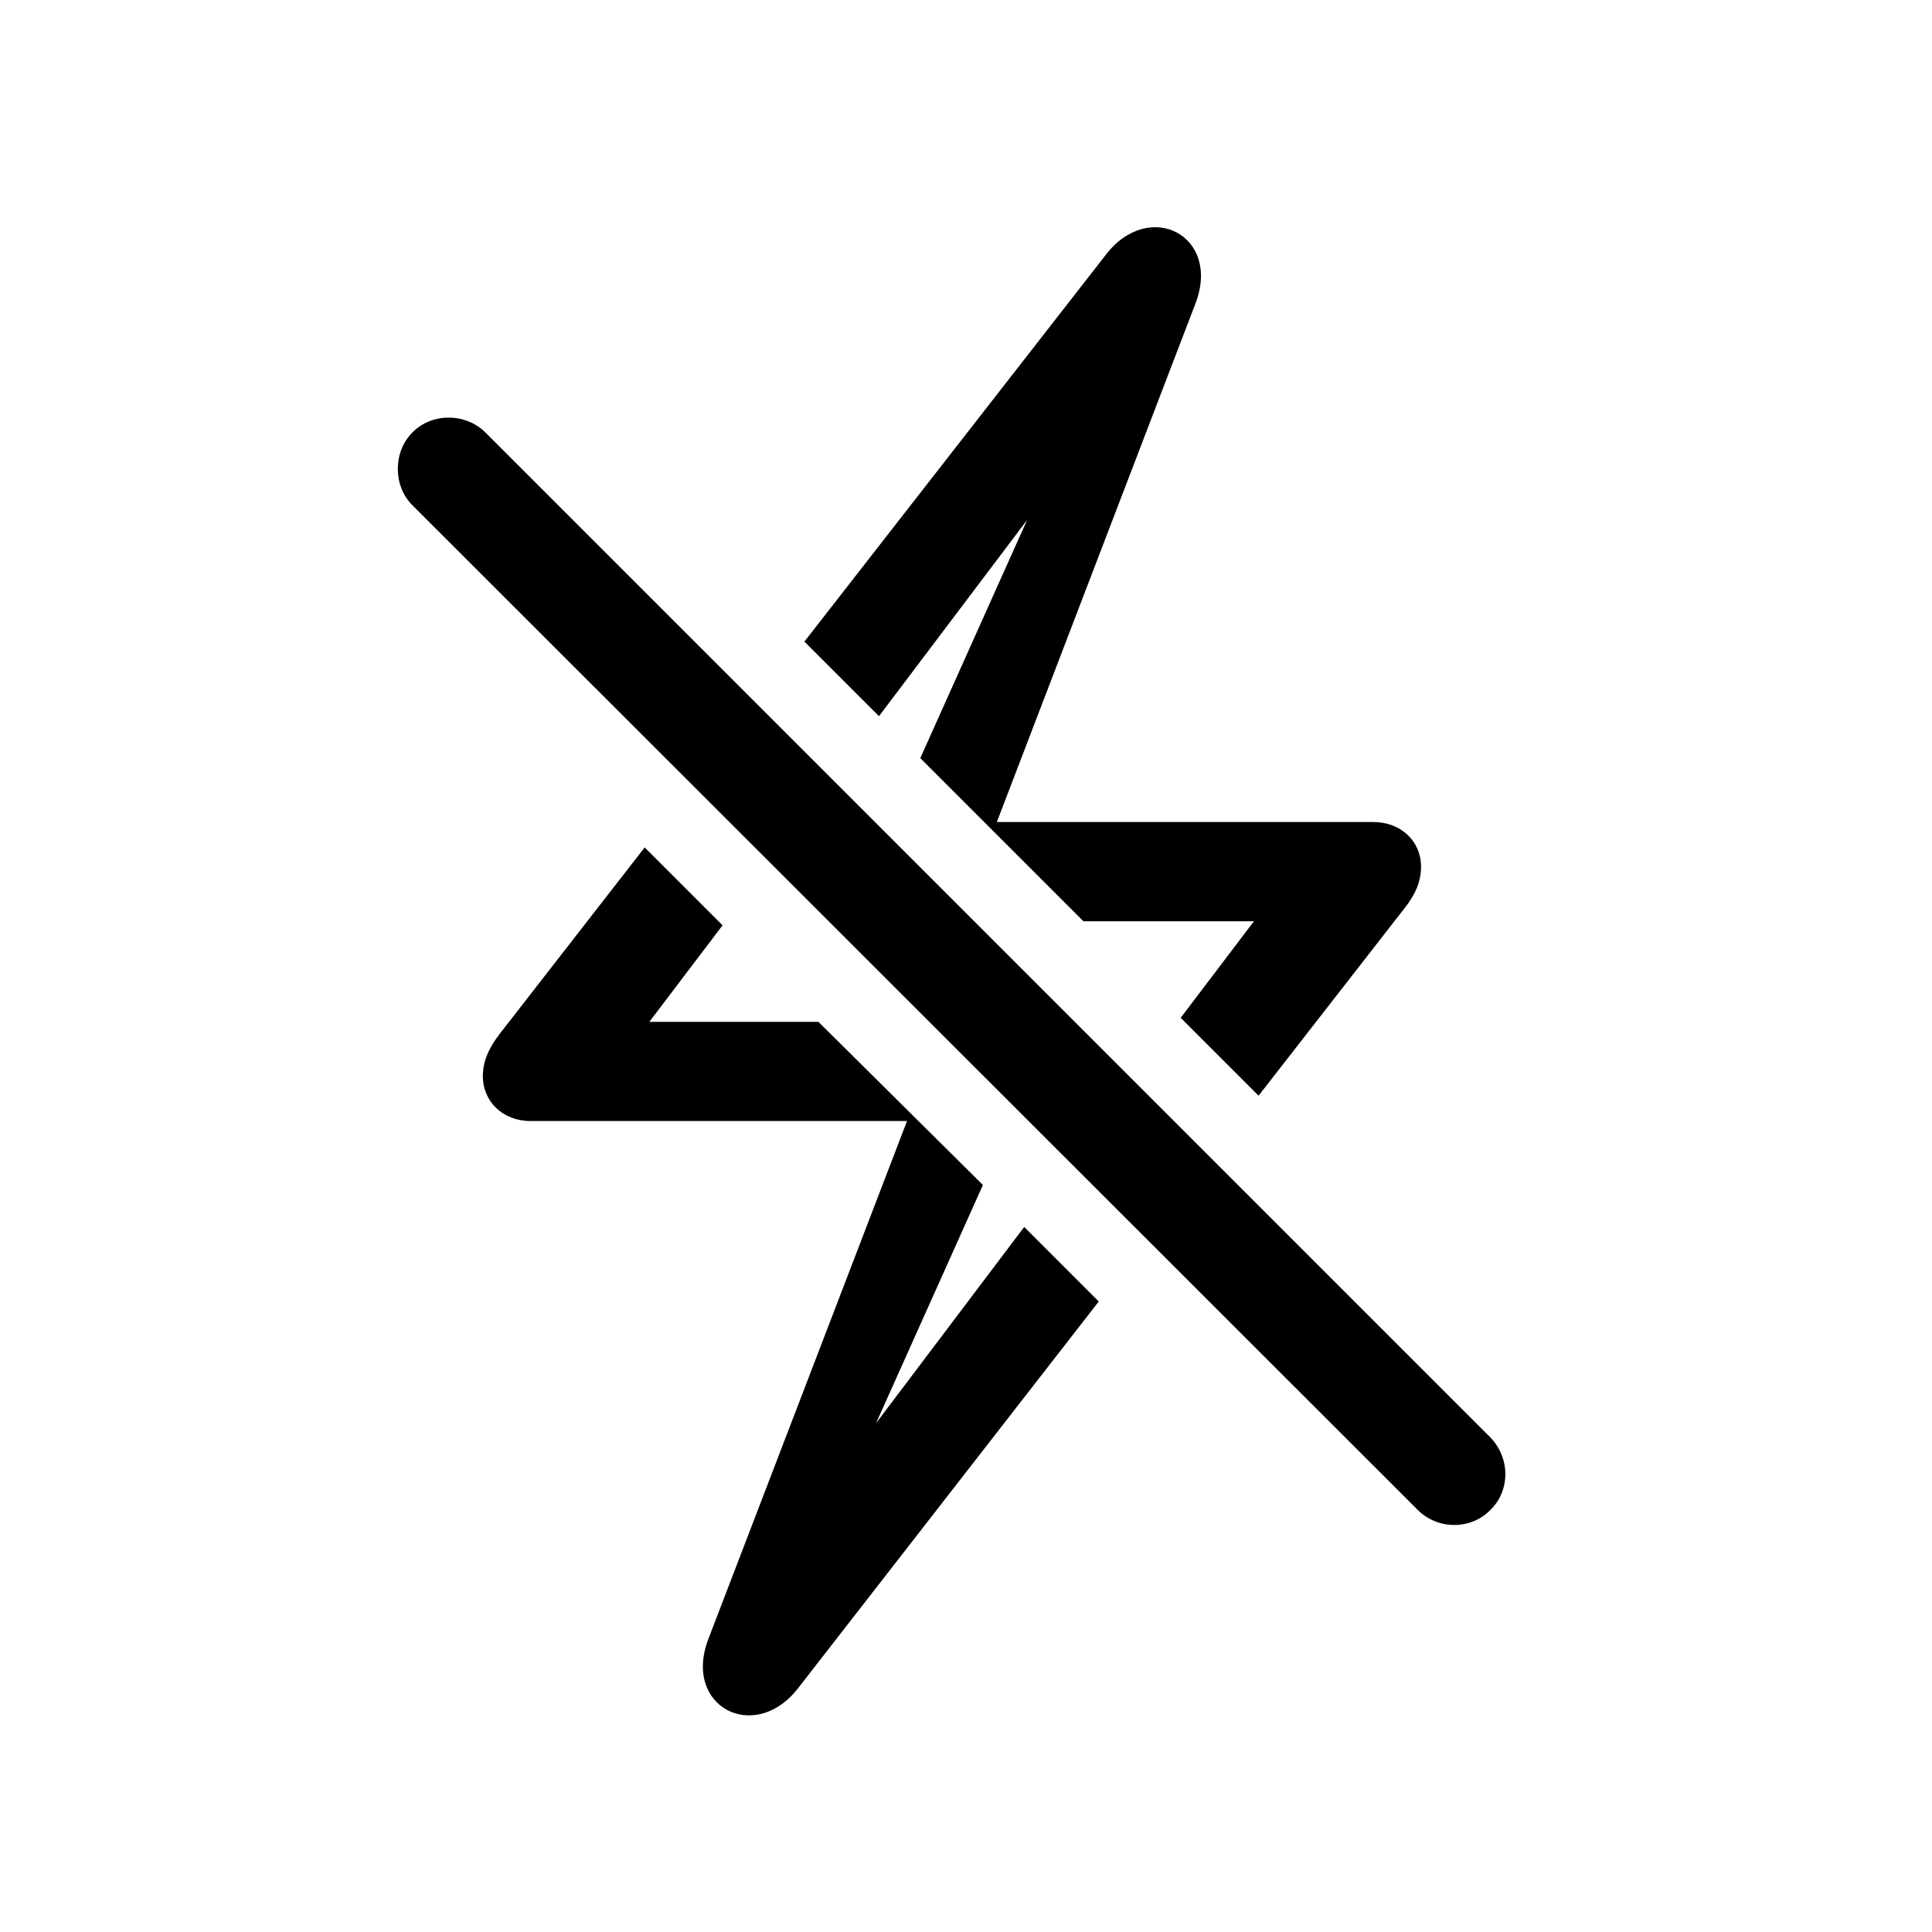 <!-- Generated by IcoMoon.io -->
<svg version="1.1" xmlns="http://www.w3.org/2000/svg" width="32" height="32" viewBox="0 0 32 32">
<title>bolt-slash</title>
<path d="M7.997 17.818c0 0.43 0.331 0.75 0.794 0.75h6.232l-3.287 8.57c-0.441 1.136 0.772 1.754 1.489 0.816l4.974-6.397-1.235-1.235-3.397 4.5 0.309 0.165 2.404-5.36-2.724-2.702h-2.801l1.213-1.599-1.29-1.29-2.393 3.077c-0.188 0.243-0.287 0.463-0.287 0.706zM13.324 10.627l1.235 1.235 3.397-4.5-0.309-0.165-2.404 5.36 2.702 2.702h2.824l-1.213 1.599 1.29 1.29 2.404-3.088c0.187-0.232 0.287-0.452 0.287-0.706 0-0.419-0.331-0.739-0.794-0.739h-6.232l3.287-8.581c0.441-1.136-0.772-1.754-1.489-0.805l-4.985 6.397zM23.483 25.010c0.331 0.331 0.882 0.331 1.202 0 0.331-0.32 0.331-0.86 0-1.202l-16.643-16.643c-0.331-0.331-0.893-0.331-1.213 0-0.32 0.32-0.32 0.882 0 1.202l16.654 16.643z"></path>
</svg>
